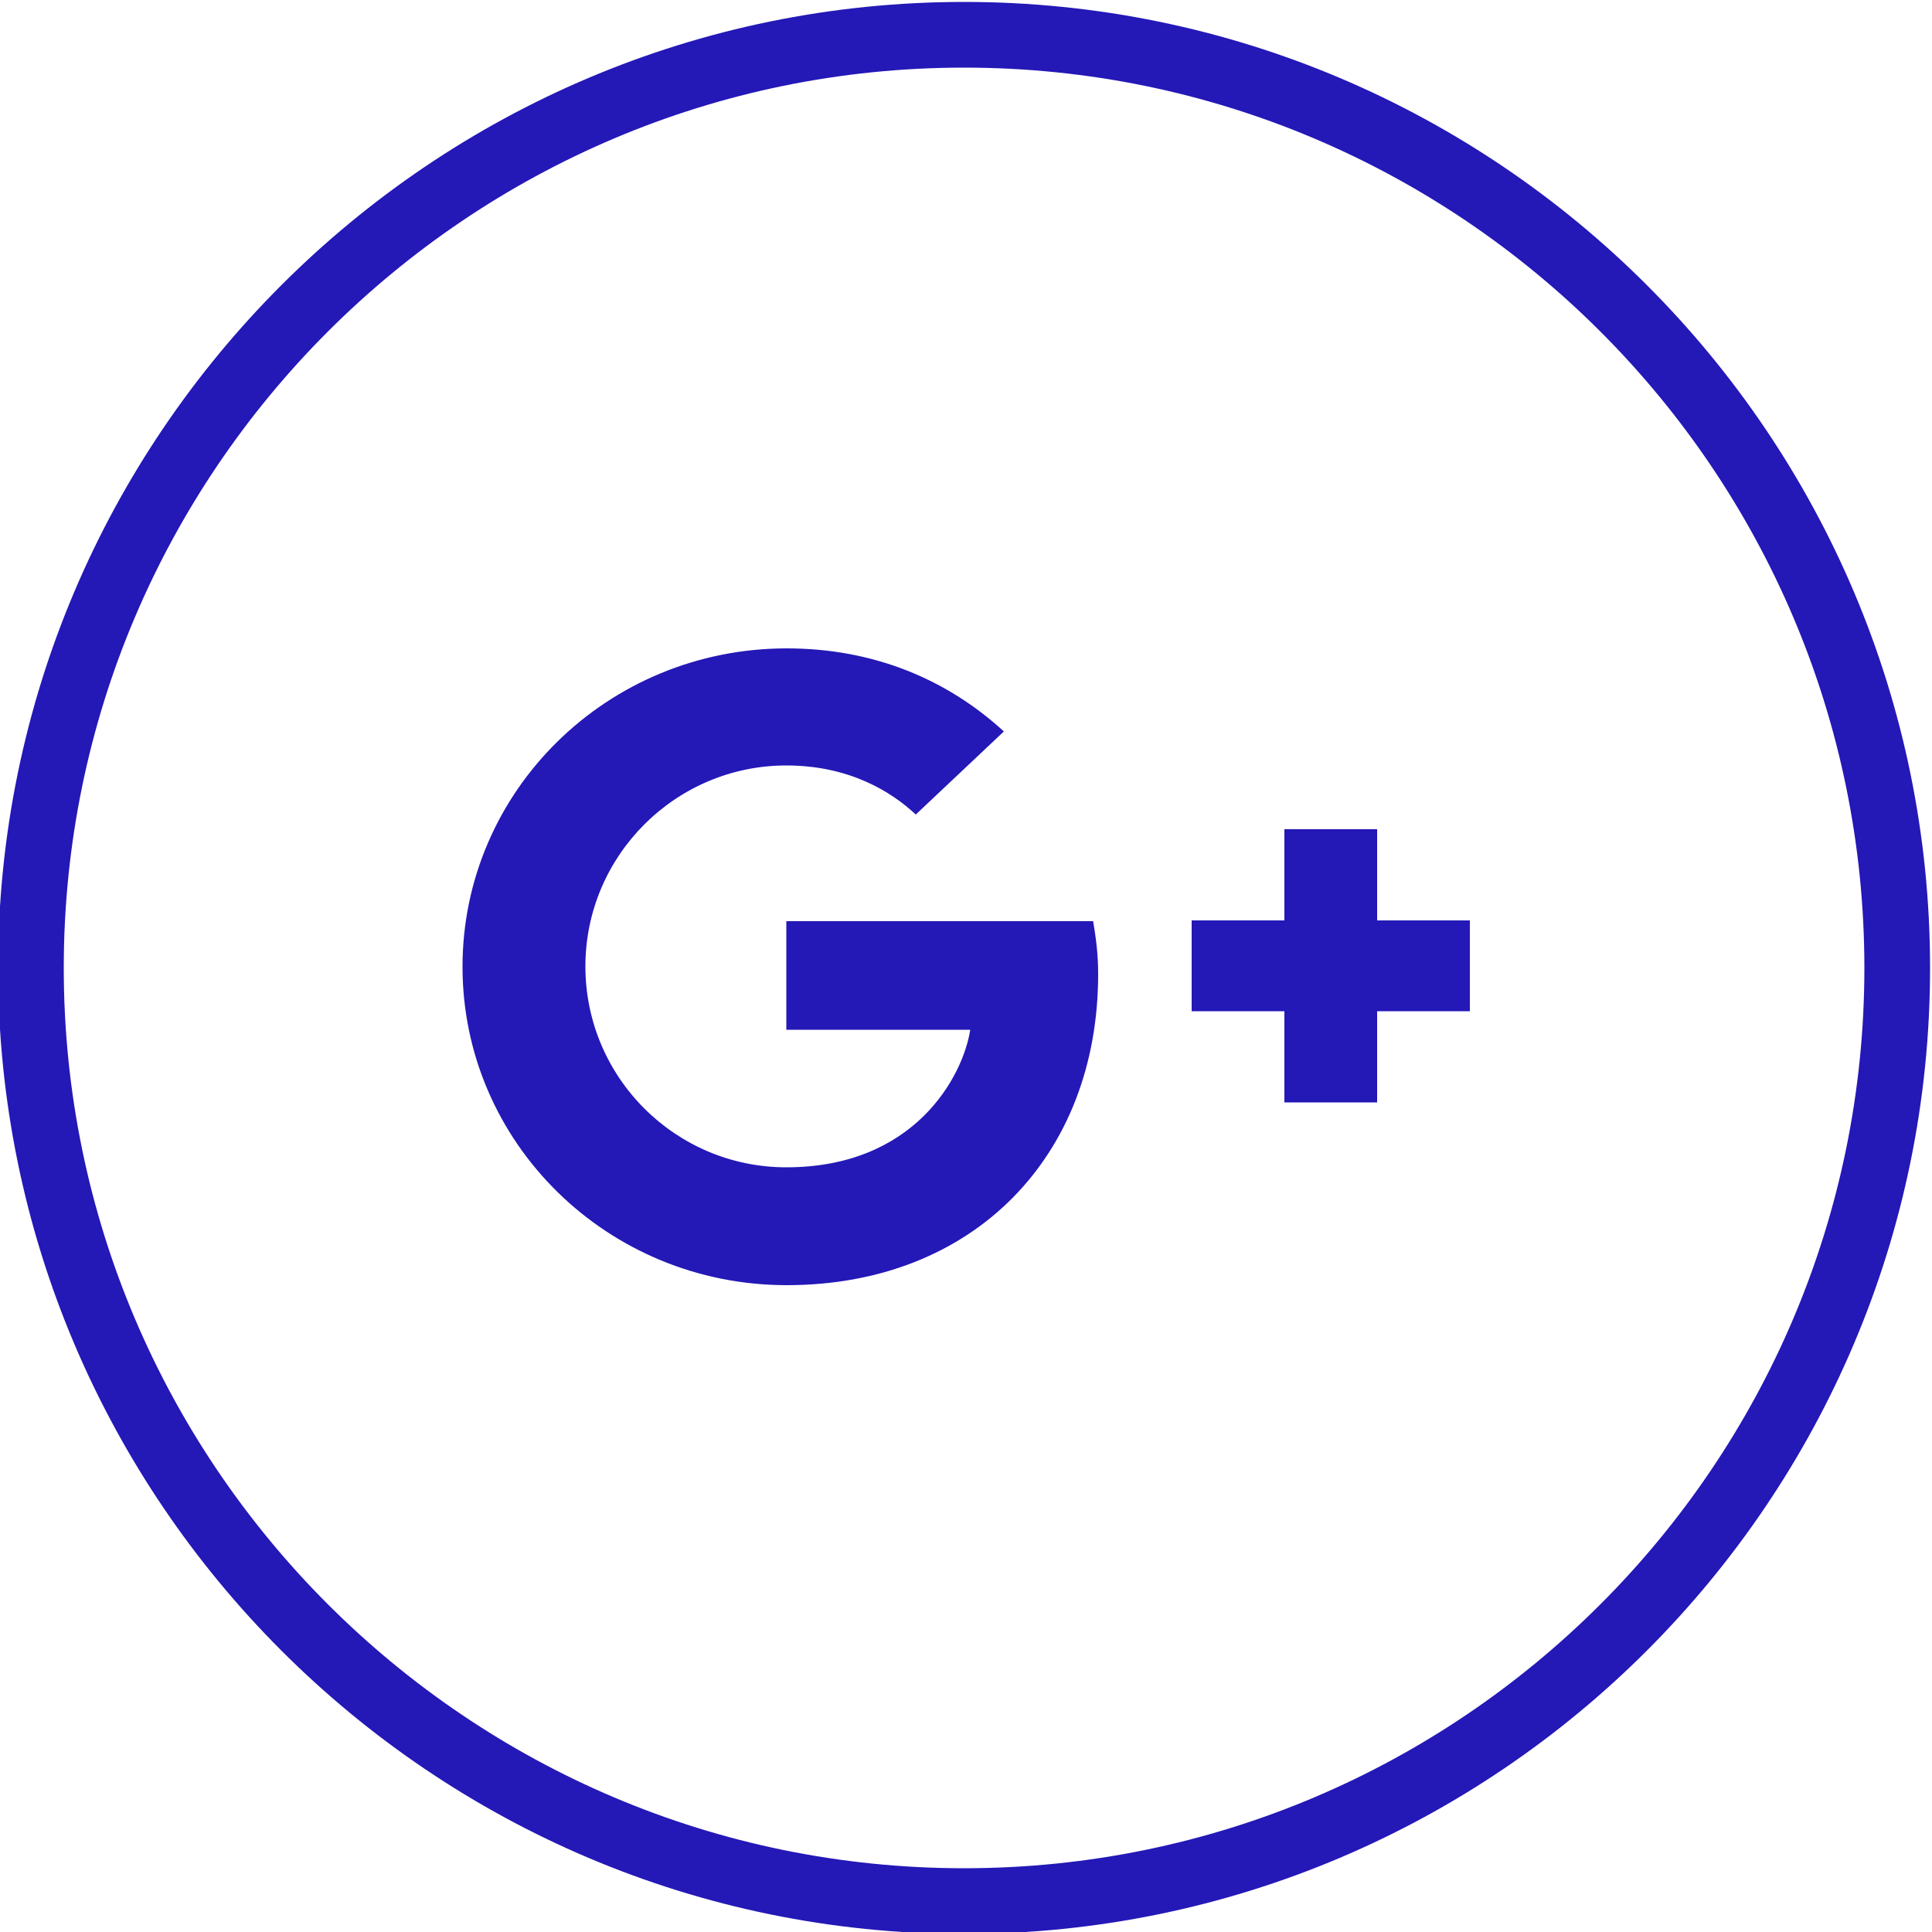 <svg version="1.1" xmlns="http://www.w3.org/2000/svg" xmlns:xlink="http://www.w3.org/1999/xlink" x="0px" y="0px" width="500px" height="500px" viewBox="0 0 500 500" enable-background="new 0 0 500 500" xml:space="preserve">
	<path id="googleplus--circle" fill="#2418B7" d="M-0.5,250.5c0-137.9,112.2-250,250-250c137.9,0,250,112.1,250,250
		c0,137.8-112.1,250-250,250C111.7,500.5-0.5,388.3-0.5,250.5z M482.5,250.5c0-128.5-104.5-233-233-233c-128.5,0-233,104.6-233,233
		c0,128.5,104.6,233,233,233C378,483.5,482.5,379,482.5,250.5z M203.5,238.2v28.3h47.6c-1.9,12.1-14.4,35.6-47.6,35.6
		c-28.7,0-52-23.3-52-52s23.4-52,52-52c16.3,0,27.2,6.8,33.5,12.7l22.8-21.5c-14.6-13.4-33.6-21.5-56.2-21.5
		c-46.4,0-83.9,36.9-83.9,82.4s37.5,82.4,83.9,82.4c48.4,0,80.6-33.4,80.6-80.5c0-5.4-0.6-9.5-1.3-13.7H203.5z M356.4,238.2v-23.6
		h-24v23.6h-24v23.5h24v23.6h24v-23.6h24c0,0.2,0-23.5,0-23.5H356.4z"/>
</svg>

